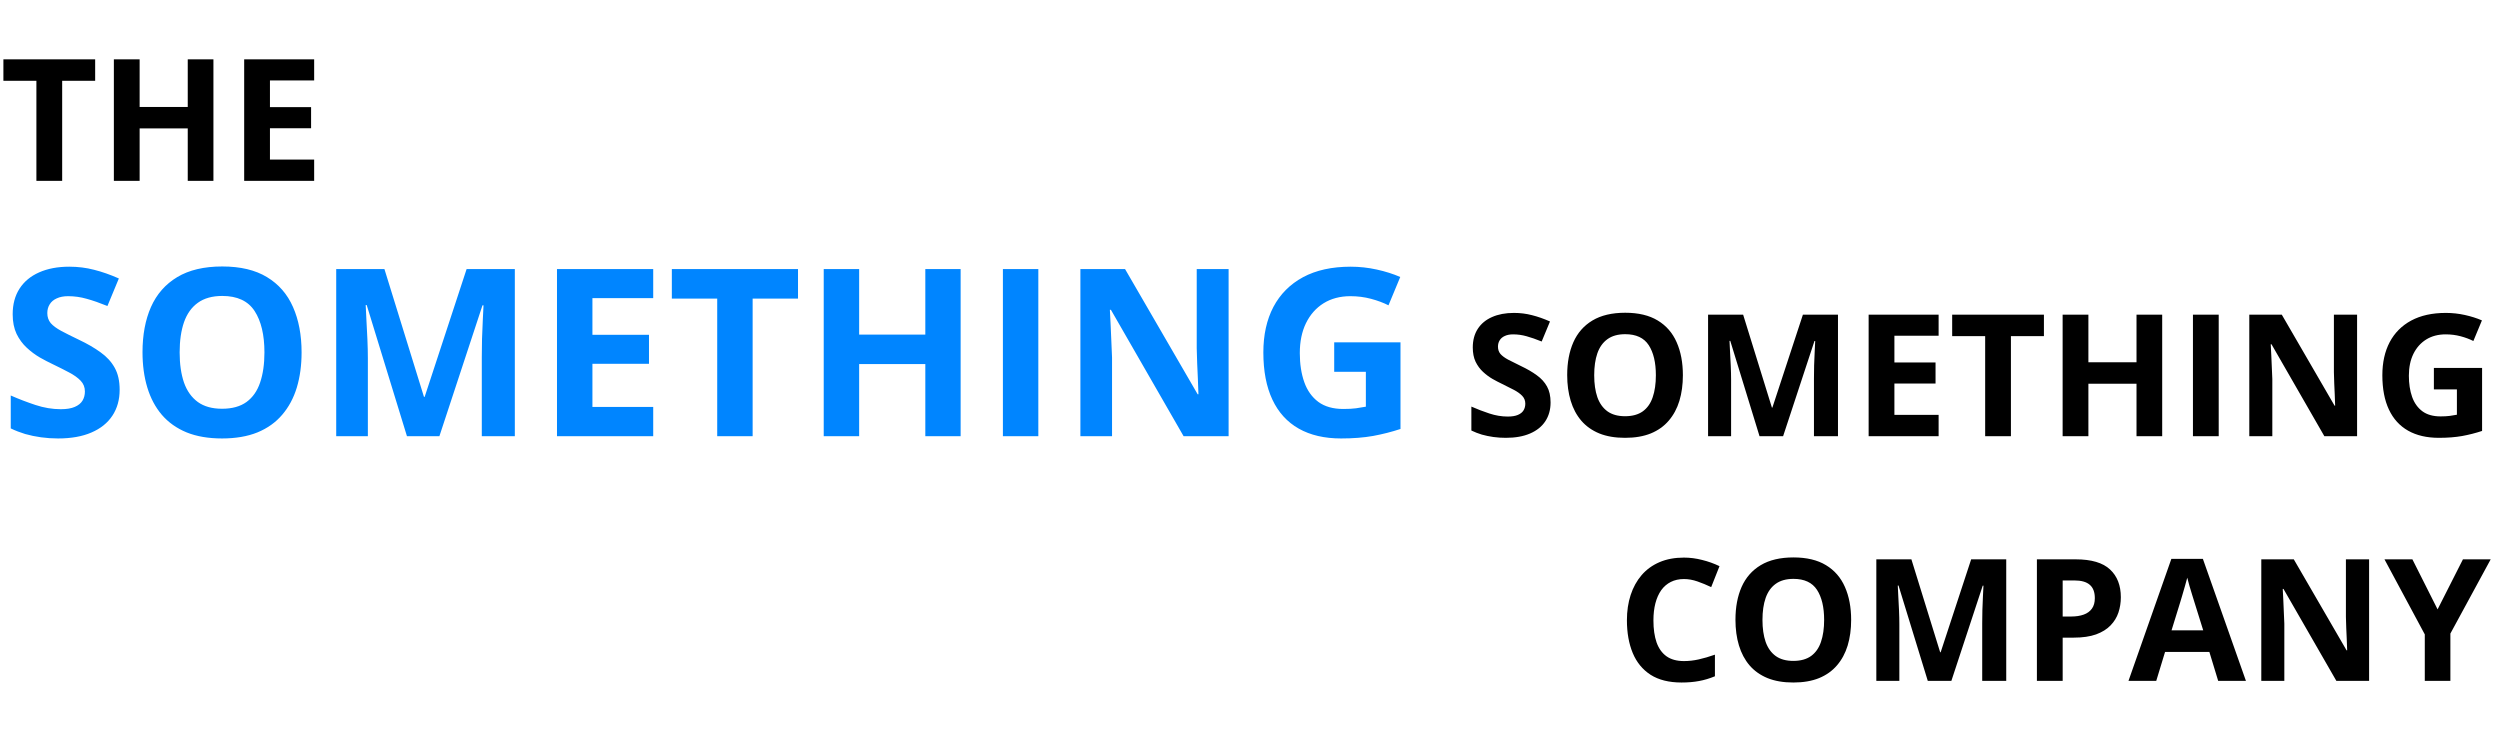 <svg width="235" height="69" viewBox="0 0 235 69" fill="none" xmlns="http://www.w3.org/2000/svg">
<path d="M5.844 17H3.422V7.594H0.32V5.578H8.945V7.594H5.844V17ZM20.062 17H17.648V12.07H13.125V17H10.703V5.578H13.125V10.055H17.648V5.578H20.062V17ZM29.531 17H22.953V5.578H29.531V7.562H25.375V10.07H29.242V12.055H25.375V15H29.531V17Z" fill="black"/>
<path d="M11.247 36.639C11.247 37.57 11.021 38.379 10.57 39.066C10.119 39.754 9.46 40.284 8.594 40.656C7.734 41.029 6.689 41.215 5.457 41.215C4.913 41.215 4.379 41.179 3.856 41.107C3.341 41.036 2.843 40.932 2.363 40.796C1.891 40.653 1.439 40.477 1.01 40.27V37.176C1.755 37.505 2.528 37.802 3.33 38.067C4.132 38.332 4.927 38.465 5.715 38.465C6.259 38.465 6.696 38.393 7.025 38.25C7.362 38.107 7.605 37.91 7.756 37.659C7.906 37.408 7.981 37.122 7.981 36.8C7.981 36.406 7.849 36.069 7.584 35.79C7.319 35.511 6.954 35.249 6.488 35.006C6.03 34.762 5.511 34.501 4.931 34.222C4.565 34.05 4.168 33.842 3.738 33.599C3.309 33.348 2.9 33.044 2.514 32.685C2.127 32.328 1.808 31.894 1.558 31.386C1.314 30.87 1.192 30.254 1.192 29.538C1.192 28.6 1.407 27.798 1.837 27.132C2.267 26.466 2.879 25.957 3.674 25.606C4.476 25.248 5.421 25.069 6.51 25.069C7.326 25.069 8.103 25.166 8.841 25.359C9.586 25.546 10.363 25.818 11.172 26.176L10.098 28.765C9.374 28.471 8.726 28.245 8.153 28.088C7.58 27.923 6.997 27.841 6.402 27.841C5.987 27.841 5.632 27.909 5.339 28.045C5.045 28.174 4.823 28.36 4.673 28.604C4.522 28.84 4.447 29.116 4.447 29.431C4.447 29.803 4.555 30.118 4.77 30.376C4.992 30.627 5.321 30.87 5.758 31.106C6.202 31.343 6.753 31.619 7.412 31.934C8.214 32.313 8.898 32.711 9.464 33.126C10.037 33.534 10.477 34.018 10.785 34.576C11.093 35.128 11.247 35.815 11.247 36.639ZM28.349 33.126C28.349 34.336 28.198 35.439 27.898 36.435C27.597 37.423 27.138 38.275 26.523 38.991C25.914 39.707 25.14 40.259 24.202 40.645C23.264 41.025 22.154 41.215 20.872 41.215C19.59 41.215 18.48 41.025 17.542 40.645C16.604 40.259 15.827 39.707 15.211 38.991C14.602 38.275 14.148 37.419 13.847 36.424C13.546 35.428 13.396 34.322 13.396 33.105C13.396 31.479 13.661 30.064 14.19 28.861C14.727 27.651 15.551 26.713 16.661 26.047C17.771 25.381 19.182 25.048 20.894 25.048C22.598 25.048 23.998 25.381 25.094 26.047C26.197 26.713 27.013 27.651 27.543 28.861C28.08 30.072 28.349 31.493 28.349 33.126ZM16.887 33.126C16.887 34.222 17.023 35.167 17.295 35.962C17.574 36.75 18.008 37.358 18.595 37.788C19.182 38.211 19.941 38.422 20.872 38.422C21.817 38.422 22.584 38.211 23.171 37.788C23.758 37.358 24.184 36.75 24.449 35.962C24.721 35.167 24.857 34.222 24.857 33.126C24.857 31.479 24.549 30.183 23.934 29.237C23.318 28.292 22.304 27.819 20.894 27.819C19.955 27.819 19.189 28.034 18.595 28.464C18.008 28.886 17.574 29.495 17.295 30.29C17.023 31.078 16.887 32.023 16.887 33.126ZM38.253 41L34.472 28.679H34.375C34.389 28.972 34.411 29.416 34.44 30.011C34.475 30.598 34.508 31.225 34.536 31.891C34.565 32.557 34.579 33.158 34.579 33.695V41H31.604V25.295H36.137L39.853 37.305H39.918L43.86 25.295H48.394V41H45.289V33.566C45.289 33.072 45.296 32.503 45.31 31.858C45.332 31.214 45.357 30.602 45.386 30.021C45.414 29.434 45.436 28.994 45.45 28.7H45.353L41.304 41H38.253ZM61.402 41H52.357V25.295H61.402V28.023H55.688V31.472H61.005V34.2H55.688V38.25H61.402V41ZM70.748 41H67.418V28.066H63.153V25.295H75.013V28.066H70.748V41ZM90.299 41H86.98V34.222H80.76V41H77.43V25.295H80.76V31.45H86.98V25.295H90.299V41ZM94.273 41V25.295H97.603V41H94.273ZM115.489 41H111.257L104.425 29.119H104.328C104.357 29.613 104.382 30.111 104.403 30.612C104.425 31.114 104.446 31.615 104.468 32.116C104.489 32.61 104.511 33.108 104.532 33.609V41H101.557V25.295H105.757L112.578 37.058H112.653C112.639 36.571 112.621 36.087 112.6 35.607C112.578 35.128 112.557 34.648 112.535 34.168C112.521 33.688 112.507 33.208 112.492 32.728V25.295H115.489V41ZM125.415 32.181H131.646V40.323C130.822 40.595 129.966 40.814 129.078 40.978C128.19 41.136 127.184 41.215 126.06 41.215C124.498 41.215 123.174 40.907 122.085 40.291C120.996 39.675 120.169 38.766 119.604 37.562C119.038 36.359 118.755 34.88 118.755 33.126C118.755 31.479 119.07 30.054 119.7 28.851C120.338 27.648 121.265 26.716 122.482 26.058C123.707 25.399 125.2 25.069 126.962 25.069C127.793 25.069 128.613 25.159 129.422 25.338C130.231 25.517 130.965 25.75 131.624 26.036L130.518 28.7C130.038 28.457 129.49 28.253 128.874 28.088C128.258 27.923 127.614 27.841 126.94 27.841C125.974 27.841 125.132 28.063 124.416 28.507C123.707 28.951 123.156 29.574 122.762 30.376C122.375 31.171 122.182 32.109 122.182 33.19C122.182 34.215 122.321 35.124 122.601 35.919C122.88 36.707 123.32 37.326 123.922 37.777C124.523 38.221 125.308 38.443 126.274 38.443C126.747 38.443 127.145 38.422 127.467 38.379C127.796 38.329 128.104 38.279 128.391 38.228V34.952H125.415V32.181Z" fill="#0085FF"/>
<path d="M145.754 37.828C145.754 38.505 145.59 39.094 145.262 39.594C144.934 40.094 144.454 40.479 143.824 40.75C143.199 41.021 142.439 41.156 141.543 41.156C141.147 41.156 140.759 41.13 140.379 41.078C140.004 41.026 139.642 40.95 139.293 40.852C138.949 40.747 138.621 40.62 138.309 40.469V38.219C138.85 38.458 139.413 38.675 139.996 38.867C140.579 39.06 141.158 39.156 141.73 39.156C142.126 39.156 142.444 39.104 142.684 39C142.928 38.896 143.105 38.753 143.215 38.57C143.324 38.388 143.379 38.18 143.379 37.945C143.379 37.659 143.283 37.414 143.09 37.211C142.897 37.008 142.632 36.818 142.293 36.641C141.96 36.464 141.582 36.273 141.16 36.07C140.895 35.945 140.605 35.794 140.293 35.617C139.98 35.435 139.684 35.214 139.402 34.953C139.121 34.693 138.889 34.378 138.707 34.008C138.53 33.633 138.441 33.185 138.441 32.664C138.441 31.982 138.598 31.398 138.91 30.914C139.223 30.43 139.668 30.06 140.246 29.805C140.829 29.544 141.517 29.414 142.309 29.414C142.902 29.414 143.467 29.484 144.004 29.625C144.546 29.76 145.111 29.958 145.699 30.219L144.918 32.102C144.392 31.888 143.921 31.724 143.504 31.609C143.087 31.49 142.663 31.43 142.23 31.43C141.928 31.43 141.671 31.479 141.457 31.578C141.243 31.672 141.082 31.807 140.973 31.984C140.863 32.156 140.809 32.357 140.809 32.586C140.809 32.857 140.887 33.086 141.043 33.273C141.204 33.456 141.444 33.633 141.762 33.805C142.085 33.977 142.486 34.177 142.965 34.406C143.548 34.682 144.046 34.971 144.457 35.273C144.874 35.57 145.194 35.922 145.418 36.328C145.642 36.729 145.754 37.229 145.754 37.828ZM158.191 35.273C158.191 36.154 158.082 36.956 157.863 37.68C157.645 38.398 157.311 39.018 156.863 39.539C156.421 40.06 155.858 40.461 155.176 40.742C154.493 41.018 153.686 41.156 152.754 41.156C151.822 41.156 151.014 41.018 150.332 40.742C149.65 40.461 149.085 40.06 148.637 39.539C148.194 39.018 147.863 38.396 147.645 37.672C147.426 36.948 147.316 36.143 147.316 35.258C147.316 34.075 147.509 33.047 147.895 32.172C148.285 31.292 148.884 30.609 149.691 30.125C150.499 29.641 151.525 29.398 152.77 29.398C154.009 29.398 155.027 29.641 155.824 30.125C156.626 30.609 157.22 31.292 157.605 32.172C157.996 33.052 158.191 34.086 158.191 35.273ZM149.855 35.273C149.855 36.07 149.954 36.758 150.152 37.336C150.355 37.909 150.671 38.352 151.098 38.664C151.525 38.971 152.077 39.125 152.754 39.125C153.441 39.125 153.999 38.971 154.426 38.664C154.853 38.352 155.163 37.909 155.355 37.336C155.553 36.758 155.652 36.07 155.652 35.273C155.652 34.075 155.428 33.133 154.98 32.445C154.533 31.758 153.796 31.414 152.77 31.414C152.087 31.414 151.53 31.57 151.098 31.883C150.671 32.19 150.355 32.633 150.152 33.211C149.954 33.784 149.855 34.471 149.855 35.273ZM165.395 41L162.645 32.039H162.574C162.585 32.253 162.6 32.575 162.621 33.008C162.647 33.435 162.671 33.891 162.691 34.375C162.712 34.859 162.723 35.297 162.723 35.688V41H160.559V29.578H163.855L166.559 38.312H166.605L169.473 29.578H172.77V41H170.512V35.594C170.512 35.234 170.517 34.82 170.527 34.352C170.543 33.883 170.561 33.438 170.582 33.016C170.603 32.589 170.618 32.268 170.629 32.055H170.559L167.613 41H165.395ZM182.23 41H175.652V29.578H182.23V31.562H178.074V34.07H181.941V36.055H178.074V39H182.23V41ZM189.027 41H186.605V31.594H183.504V29.578H192.129V31.594H189.027V41ZM203.246 41H200.832V36.07H196.309V41H193.887V29.578H196.309V34.055H200.832V29.578H203.246V41ZM206.137 41V29.578H208.559V41H206.137ZM221.566 41H218.488L213.52 32.359H213.449C213.47 32.719 213.488 33.081 213.504 33.445C213.52 33.81 213.535 34.175 213.551 34.539C213.566 34.898 213.582 35.26 213.598 35.625V41H211.434V29.578H214.488L219.449 38.133H219.504C219.493 37.779 219.48 37.427 219.465 37.078C219.449 36.729 219.434 36.38 219.418 36.031C219.408 35.682 219.397 35.333 219.387 34.984V29.578H221.566V41ZM228.785 34.586H233.316V40.508C232.717 40.706 232.095 40.865 231.449 40.984C230.803 41.099 230.072 41.156 229.254 41.156C228.118 41.156 227.155 40.932 226.363 40.484C225.572 40.036 224.97 39.375 224.559 38.5C224.147 37.625 223.941 36.55 223.941 35.273C223.941 34.075 224.171 33.039 224.629 32.164C225.092 31.289 225.767 30.612 226.652 30.133C227.543 29.654 228.629 29.414 229.91 29.414C230.514 29.414 231.111 29.479 231.699 29.609C232.288 29.74 232.822 29.909 233.301 30.117L232.496 32.055C232.147 31.878 231.749 31.729 231.301 31.609C230.853 31.49 230.384 31.43 229.895 31.43C229.191 31.43 228.579 31.591 228.059 31.914C227.543 32.237 227.142 32.69 226.855 33.273C226.574 33.852 226.434 34.534 226.434 35.32C226.434 36.065 226.535 36.727 226.738 37.305C226.941 37.878 227.262 38.328 227.699 38.656C228.137 38.979 228.707 39.141 229.41 39.141C229.754 39.141 230.043 39.125 230.277 39.094C230.517 39.057 230.741 39.021 230.949 38.984V36.602H228.785V34.586Z" fill="black"/>
<path d="M158.289 54.43C157.826 54.43 157.414 54.521 157.055 54.703C156.701 54.88 156.401 55.138 156.156 55.477C155.917 55.815 155.734 56.224 155.609 56.703C155.484 57.182 155.422 57.721 155.422 58.32C155.422 59.128 155.521 59.818 155.719 60.391C155.922 60.958 156.234 61.393 156.656 61.695C157.078 61.992 157.622 62.141 158.289 62.141C158.753 62.141 159.216 62.089 159.68 61.984C160.148 61.88 160.656 61.732 161.203 61.539V63.57C160.698 63.779 160.201 63.927 159.711 64.016C159.221 64.109 158.672 64.156 158.062 64.156C156.885 64.156 155.917 63.914 155.156 63.43C154.401 62.94 153.841 62.258 153.477 61.383C153.112 60.503 152.93 59.477 152.93 58.305C152.93 57.44 153.047 56.648 153.281 55.93C153.516 55.211 153.859 54.589 154.312 54.062C154.766 53.536 155.326 53.13 155.992 52.844C156.659 52.557 157.424 52.414 158.289 52.414C158.857 52.414 159.424 52.487 159.992 52.633C160.565 52.773 161.112 52.969 161.633 53.219L160.852 55.188C160.424 54.984 159.995 54.807 159.562 54.656C159.13 54.505 158.706 54.43 158.289 54.43ZM174.008 58.273C174.008 59.154 173.898 59.956 173.68 60.68C173.461 61.398 173.128 62.018 172.68 62.539C172.237 63.06 171.674 63.461 170.992 63.742C170.31 64.018 169.503 64.156 168.57 64.156C167.638 64.156 166.831 64.018 166.148 63.742C165.466 63.461 164.901 63.06 164.453 62.539C164.01 62.018 163.68 61.396 163.461 60.672C163.242 59.948 163.133 59.143 163.133 58.258C163.133 57.075 163.326 56.047 163.711 55.172C164.102 54.292 164.701 53.609 165.508 53.125C166.315 52.641 167.341 52.398 168.586 52.398C169.826 52.398 170.844 52.641 171.641 53.125C172.443 53.609 173.036 54.292 173.422 55.172C173.812 56.052 174.008 57.086 174.008 58.273ZM165.672 58.273C165.672 59.07 165.771 59.758 165.969 60.336C166.172 60.909 166.487 61.352 166.914 61.664C167.341 61.971 167.893 62.125 168.57 62.125C169.258 62.125 169.815 61.971 170.242 61.664C170.669 61.352 170.979 60.909 171.172 60.336C171.37 59.758 171.469 59.07 171.469 58.273C171.469 57.075 171.245 56.133 170.797 55.445C170.349 54.758 169.612 54.414 168.586 54.414C167.904 54.414 167.346 54.57 166.914 54.883C166.487 55.19 166.172 55.633 165.969 56.211C165.771 56.784 165.672 57.471 165.672 58.273ZM181.211 64L178.461 55.039H178.391C178.401 55.253 178.417 55.575 178.438 56.008C178.464 56.435 178.487 56.891 178.508 57.375C178.529 57.859 178.539 58.297 178.539 58.688V64H176.375V52.578H179.672L182.375 61.312H182.422L185.289 52.578H188.586V64H186.328V58.594C186.328 58.234 186.333 57.82 186.344 57.352C186.359 56.883 186.378 56.438 186.398 56.016C186.419 55.589 186.435 55.268 186.445 55.055H186.375L183.43 64H181.211ZM195.117 52.578C196.591 52.578 197.667 52.896 198.344 53.531C199.021 54.161 199.359 55.031 199.359 56.141C199.359 56.641 199.284 57.12 199.133 57.578C198.982 58.031 198.734 58.435 198.391 58.789C198.052 59.143 197.599 59.425 197.031 59.633C196.464 59.836 195.763 59.938 194.93 59.938H193.891V64H191.469V52.578H195.117ZM194.992 54.562H193.891V57.953H194.688C195.141 57.953 195.534 57.893 195.867 57.773C196.201 57.654 196.458 57.466 196.641 57.211C196.823 56.956 196.914 56.628 196.914 56.227C196.914 55.664 196.758 55.247 196.445 54.977C196.133 54.7 195.648 54.562 194.992 54.562ZM208.508 64L207.68 61.281H203.516L202.688 64H200.078L204.109 52.531H207.07L211.117 64H208.508ZM207.102 59.25L206.273 56.594C206.221 56.417 206.151 56.19 206.062 55.914C205.979 55.633 205.893 55.349 205.805 55.062C205.721 54.771 205.654 54.518 205.602 54.305C205.549 54.518 205.477 54.784 205.383 55.102C205.294 55.414 205.208 55.711 205.125 55.992C205.042 56.273 204.982 56.474 204.945 56.594L204.125 59.25H207.102ZM222.695 64H219.617L214.648 55.359H214.578C214.599 55.719 214.617 56.081 214.633 56.445C214.648 56.81 214.664 57.175 214.68 57.539C214.695 57.898 214.711 58.26 214.727 58.625V64H212.562V52.578H215.617L220.578 61.133H220.633C220.622 60.779 220.609 60.427 220.594 60.078C220.578 59.729 220.562 59.38 220.547 59.031C220.536 58.682 220.526 58.333 220.516 57.984V52.578H222.695V64ZM229.133 57.281L231.516 52.578H234.125L230.336 59.555V64H227.93V59.633L224.141 52.578H226.766L229.133 57.281Z" fill="black"/>
</svg>

